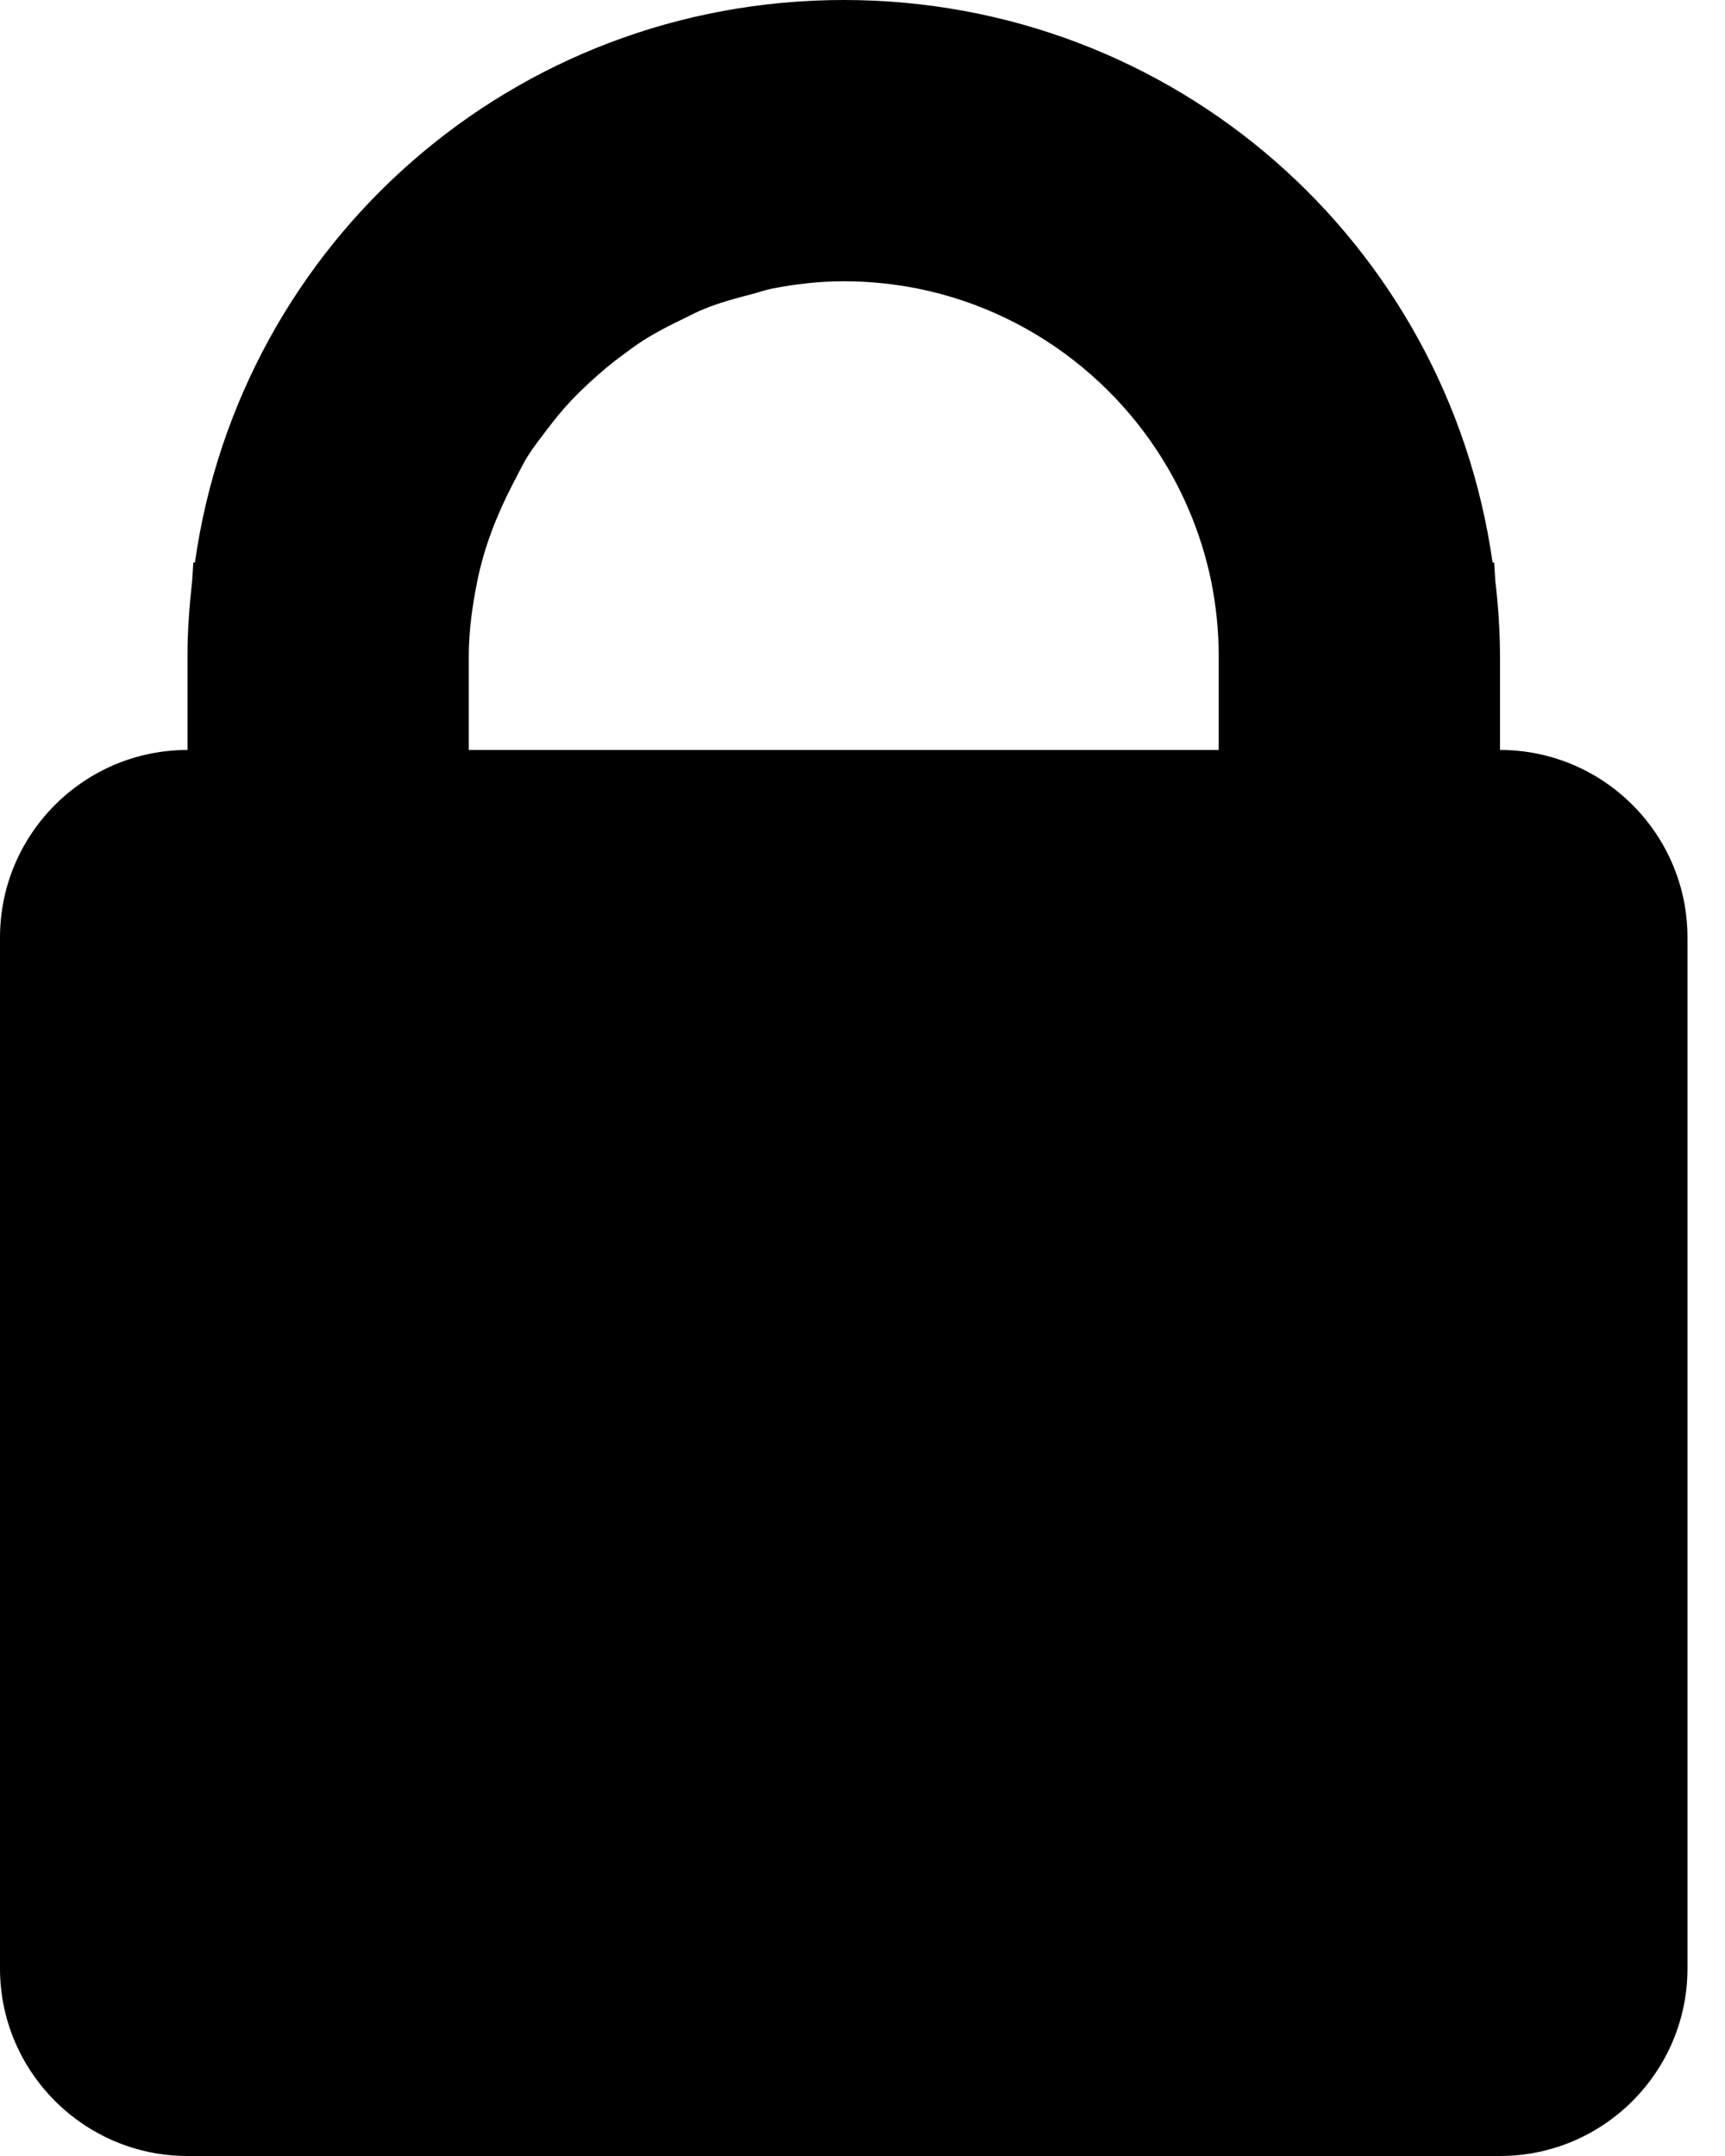 <svg width="16" height="20" viewBox="0 0 16 20" fill="none" xmlns="http://www.w3.org/2000/svg">
<path d="M7.826 0C4.758 0 2.229 2.248 1.808 5.218C1.804 5.218 1.8 5.218 1.793 5.218L1.783 5.382C1.757 5.614 1.739 5.848 1.739 6.087V6.957C0.778 6.957 0 7.739 0 8.696V18.261C0 19.217 0.779 20 1.739 20H13.913C14.874 20 15.652 19.217 15.652 18.261V8.696C15.652 7.739 14.874 6.957 13.913 6.957V6.087C13.913 5.848 13.896 5.614 13.869 5.382L13.859 5.218C13.852 5.218 13.848 5.218 13.844 5.218C13.424 2.248 10.893 0 7.826 0ZM7.826 2.609C8.066 2.609 8.301 2.634 8.527 2.68C9.659 2.913 10.591 3.698 11.03 4.737C11.118 4.944 11.186 5.161 11.233 5.386C11.279 5.613 11.304 5.847 11.304 6.087V6.957H4.348V6.087C4.348 5.847 4.383 5.607 4.429 5.381C4.495 5.06 4.615 4.761 4.762 4.479C4.807 4.394 4.847 4.308 4.898 4.227C4.951 4.143 5.012 4.067 5.071 3.988C5.142 3.895 5.215 3.803 5.296 3.718C5.352 3.658 5.412 3.601 5.472 3.545C5.572 3.453 5.676 3.365 5.787 3.285C5.846 3.241 5.906 3.197 5.968 3.157C6.09 3.08 6.218 3.014 6.349 2.952C6.411 2.922 6.471 2.889 6.536 2.864C6.677 2.807 6.826 2.766 6.976 2.728C7.038 2.712 7.098 2.689 7.163 2.677C7.378 2.635 7.598 2.609 7.826 2.609Z" fill="black"/>
</svg>
